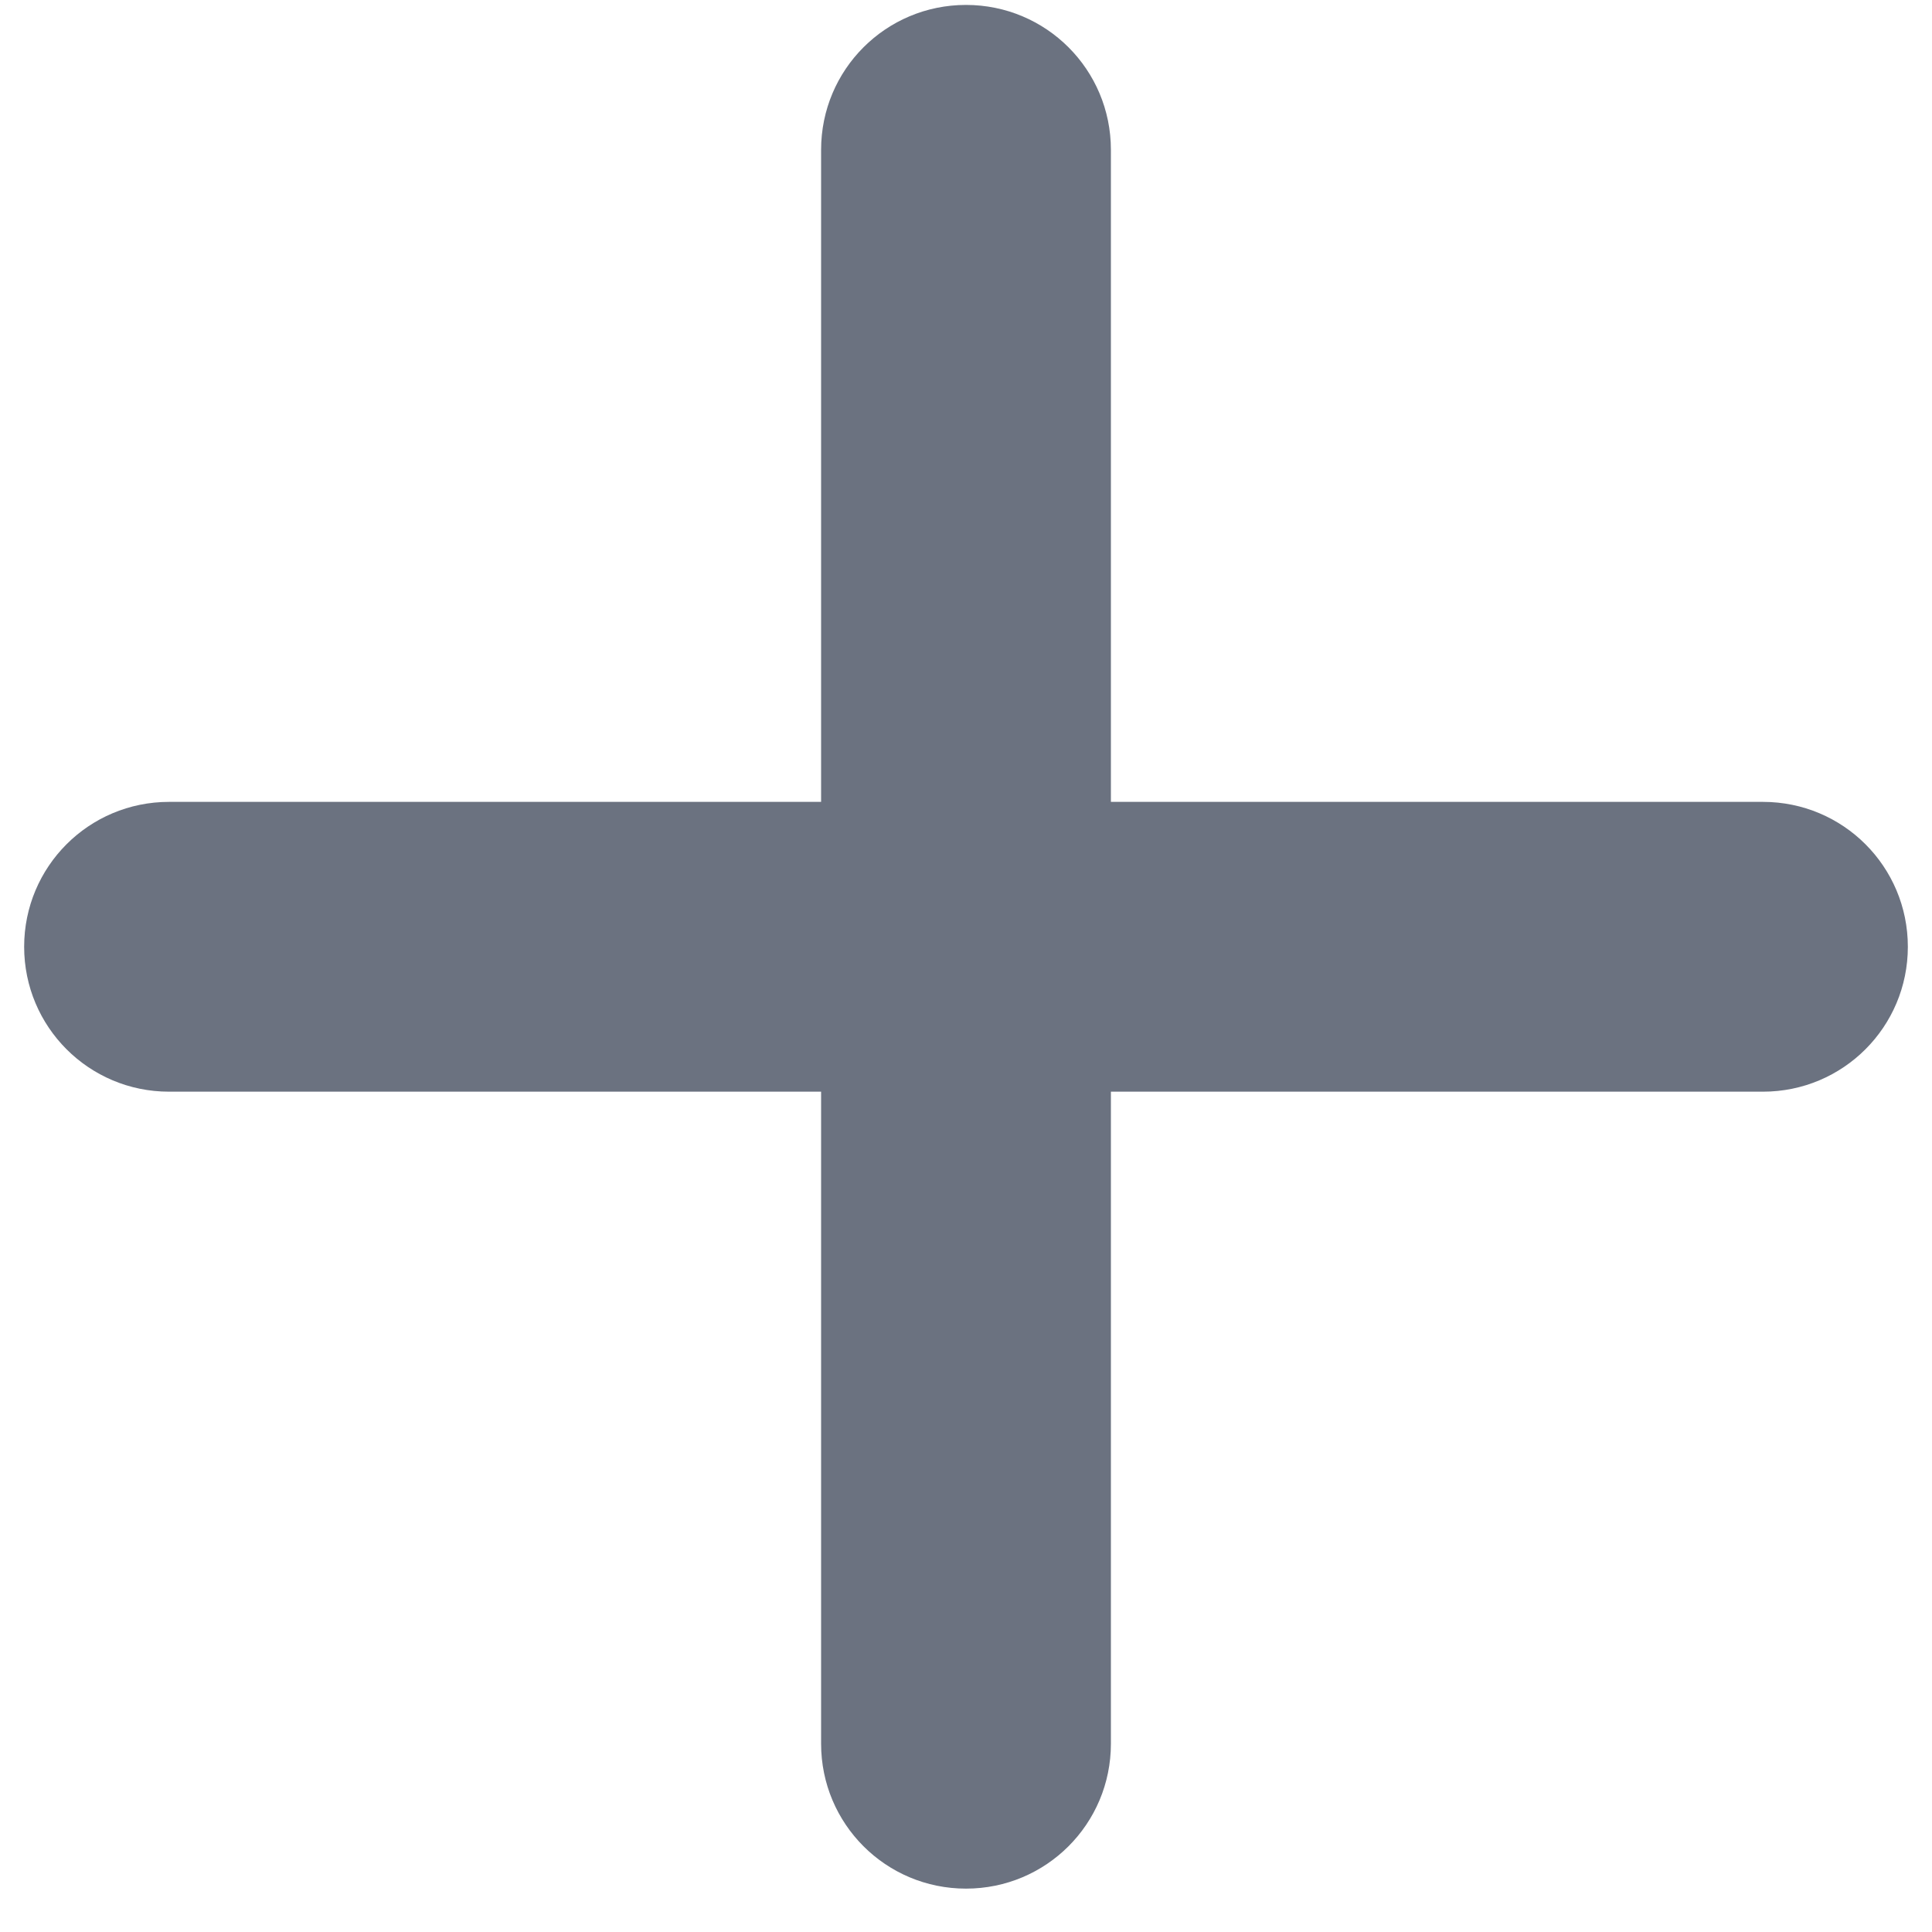 <svg width="20" height="20" viewBox="0 0 20 20" fill="none" xmlns="http://www.w3.org/2000/svg">
<path d="M11.5 1.551C11.5 0.721 10.83 0.051 10 0.051C9.17 0.051 8.5 0.721 8.5 1.551V8.301H1.75C0.92 8.301 0.25 8.971 0.25 9.801C0.25 10.63 0.92 11.301 1.75 11.301H8.5V18.051C8.5 18.881 9.17 19.551 10 19.551C10.83 19.551 11.5 18.881 11.5 18.051V11.301H18.25C19.08 11.301 19.75 10.63 19.75 9.801C19.75 8.971 19.08 8.301 18.25 8.301H11.5V1.551Z" fill="#6B7280"/>
</svg>
